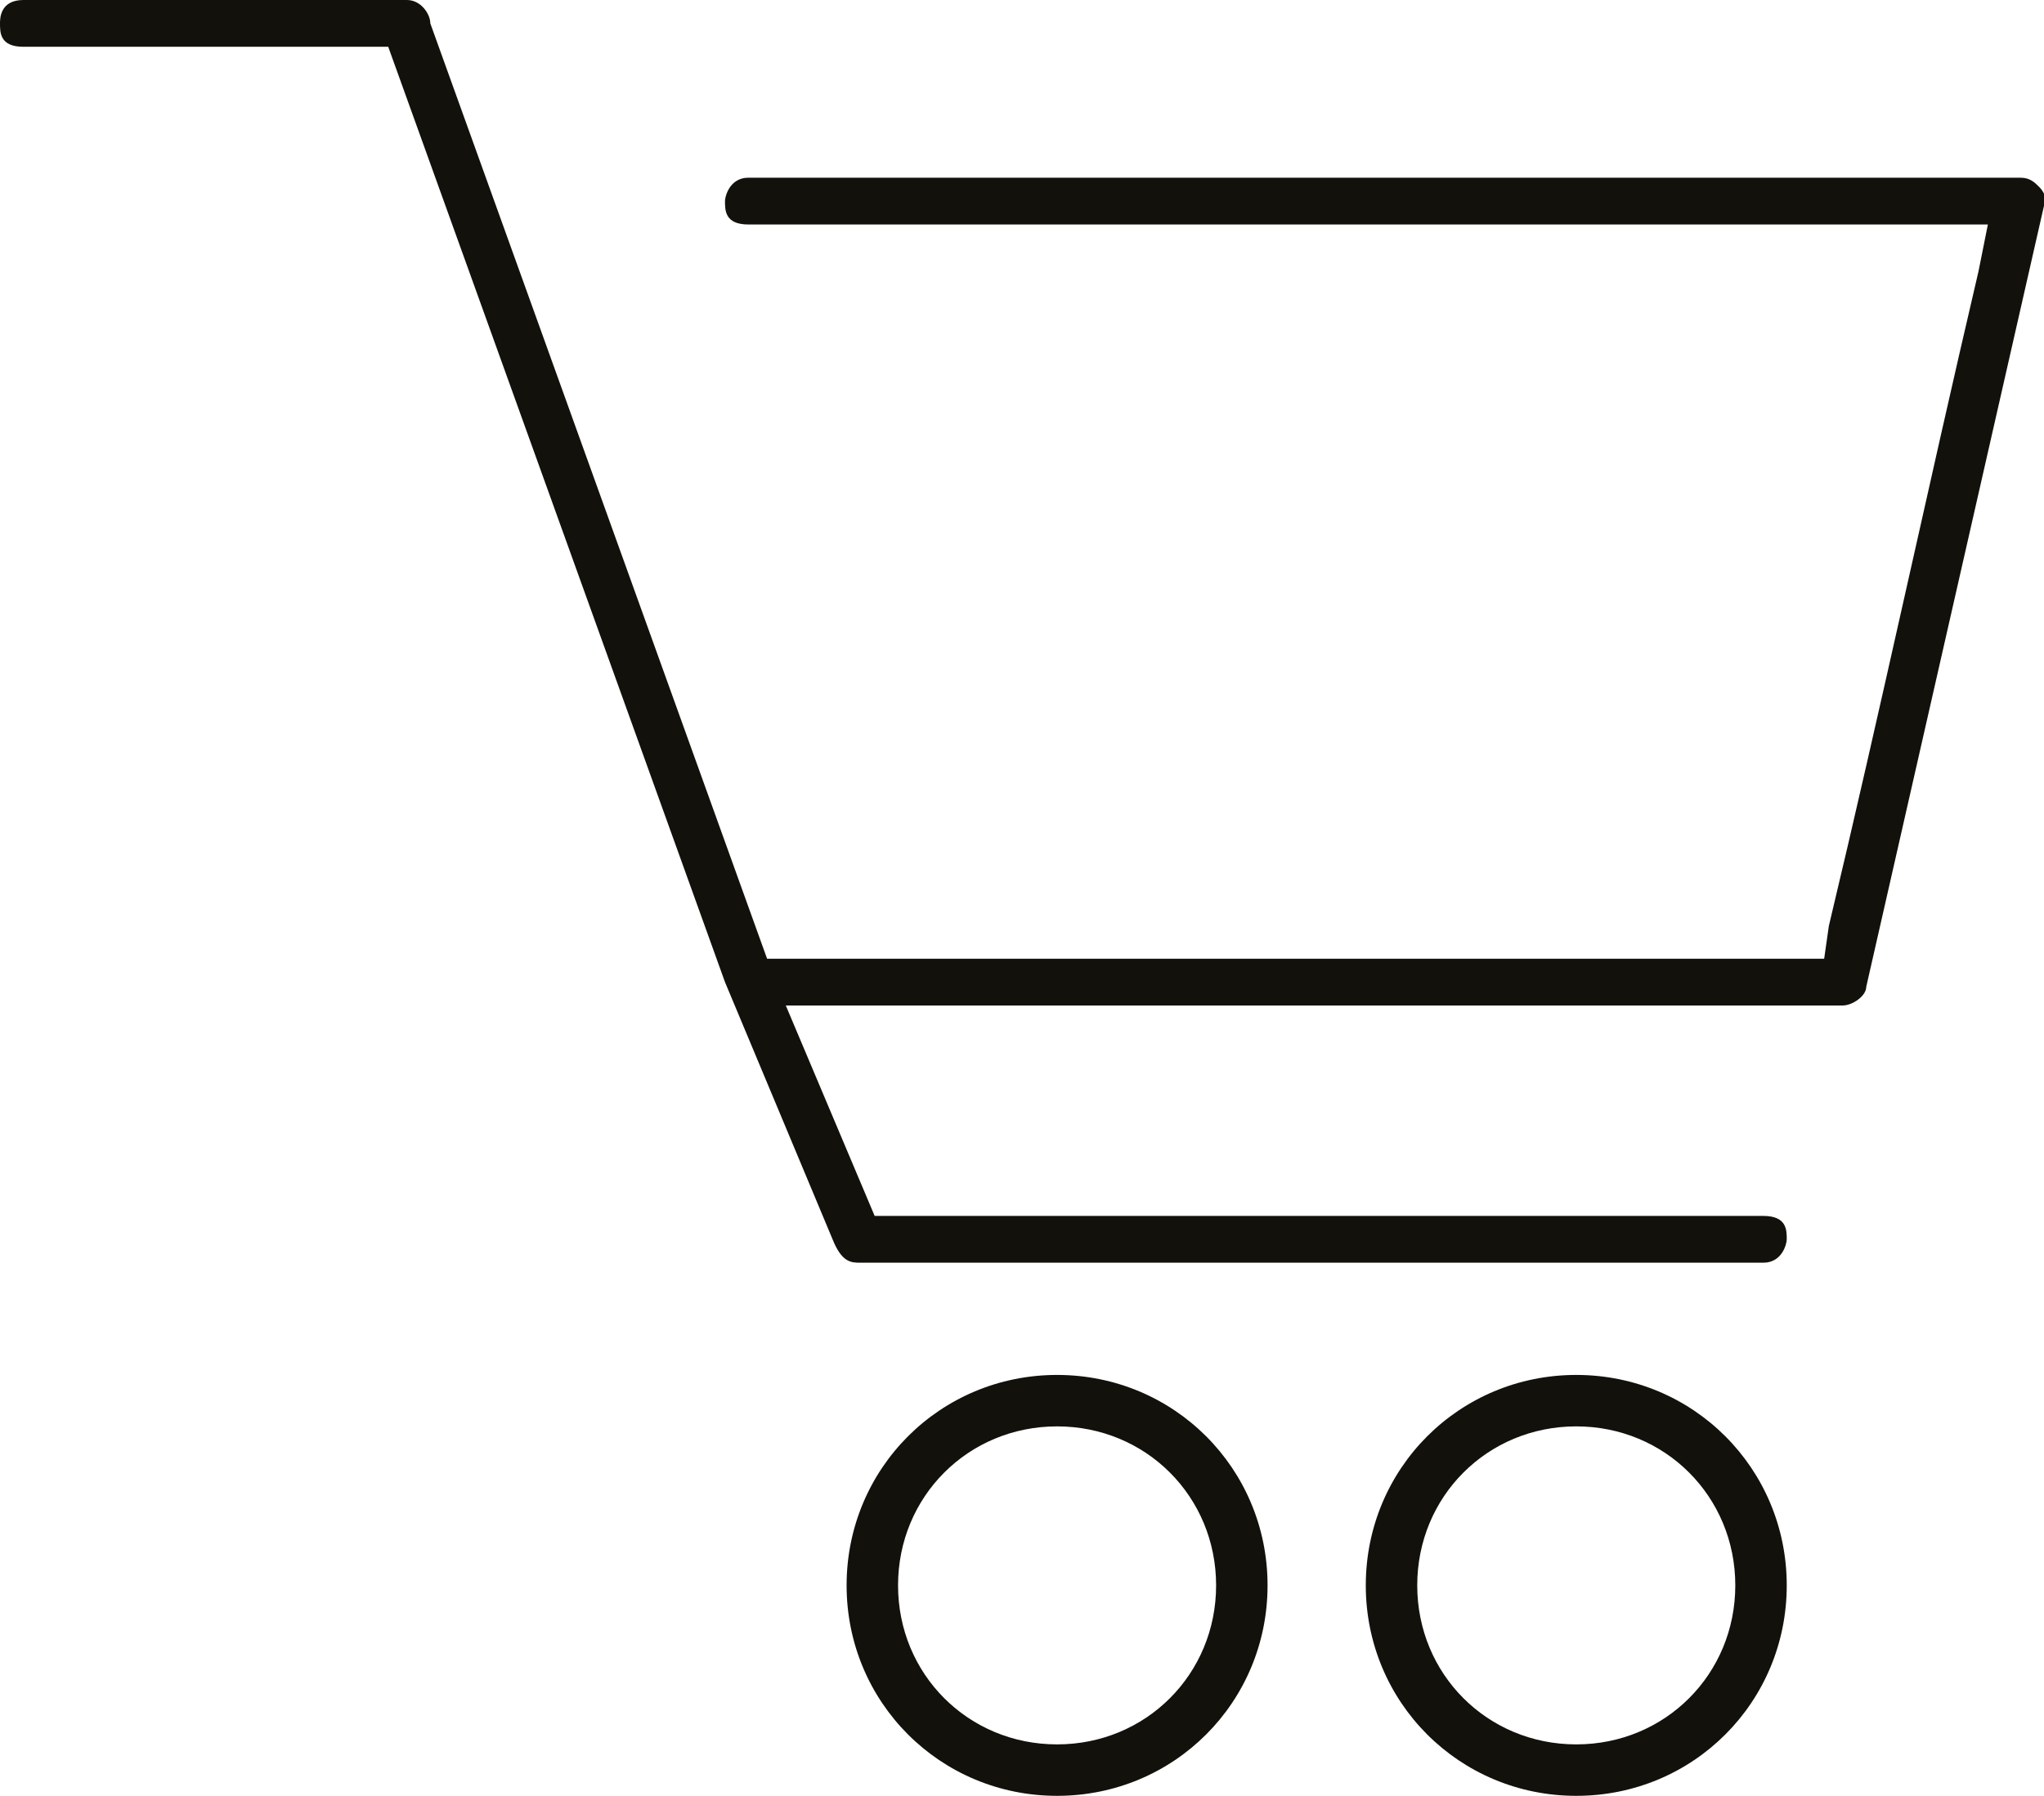 <?xml version="1.0" encoding="utf-8"?>
<!-- Generator: Adobe Illustrator 19.2.0, SVG Export Plug-In . SVG Version: 6.00 Build 0)  -->
<svg version="1.1" id="Слой_1" xmlns="http://www.w3.org/2000/svg" xmlns:xlink="http://www.w3.org/1999/xlink" x="0px" y="0px"
	 width="43.7px" height="38.4px" viewBox="0 0 43.7 38.4" style="enable-background:new 0 0 43.7 38.4;" xml:space="preserve">
<style type="text/css">
	.st0{fill:#13110C;}
</style>
<g id="XMLID_310_">
	<path id="XMLID_316_" class="st0" d="M43.6,4c-0.1-0.1-0.2-0.2-0.4-0.2H16c-0.4,0-0.5,0.4-0.5,0.5c0,0.2,0,0.5,0.5,0.5h26.5l-0.2,1
		c-1.1,4.7-2.1,9.4-3.2,14L39,20.5H16.4l-7.2-20C9.2,0.3,9,0,8.7,0H0.5C0,0,0,0.4,0,0.5c0,0.2,0,0.5,0.5,0.5h7.8l7.2,20l2.3,5.5
		c0.2,0.5,0.4,0.5,0.6,0.5h19.3c0.4,0,0.5-0.4,0.5-0.5c0-0.2,0-0.5-0.5-0.5h-19l-1.9-4.5h22.6c0.2,0,0.5-0.2,0.5-0.4l3.8-16.7
		C43.8,4.3,43.7,4.1,43.6,4z"/>
	<path id="XMLID_333_" class="st0" d="M22.6,29.4c-2.5,0-4.5,2-4.5,4.5s2,4.5,4.5,4.5c2.5,0,4.5-2,4.5-4.5S25.1,29.4,22.6,29.4z
		 M22.6,37.3c-1.9,0-3.4-1.5-3.4-3.4s1.5-3.4,3.4-3.4c1.9,0,3.4,1.5,3.4,3.4S24.5,37.3,22.6,37.3z"/>
	<path id="XMLID_347_" class="st0" d="M33.7,29.4c-2.5,0-4.5,2-4.5,4.5s2,4.5,4.5,4.5s4.5-2,4.5-4.5S36.2,29.4,33.7,29.4z
		 M33.7,37.3c-1.9,0-3.4-1.5-3.4-3.4s1.5-3.4,3.4-3.4c1.9,0,3.4,1.5,3.4,3.4S35.6,37.3,33.7,37.3z"/>
</g>
</svg>
